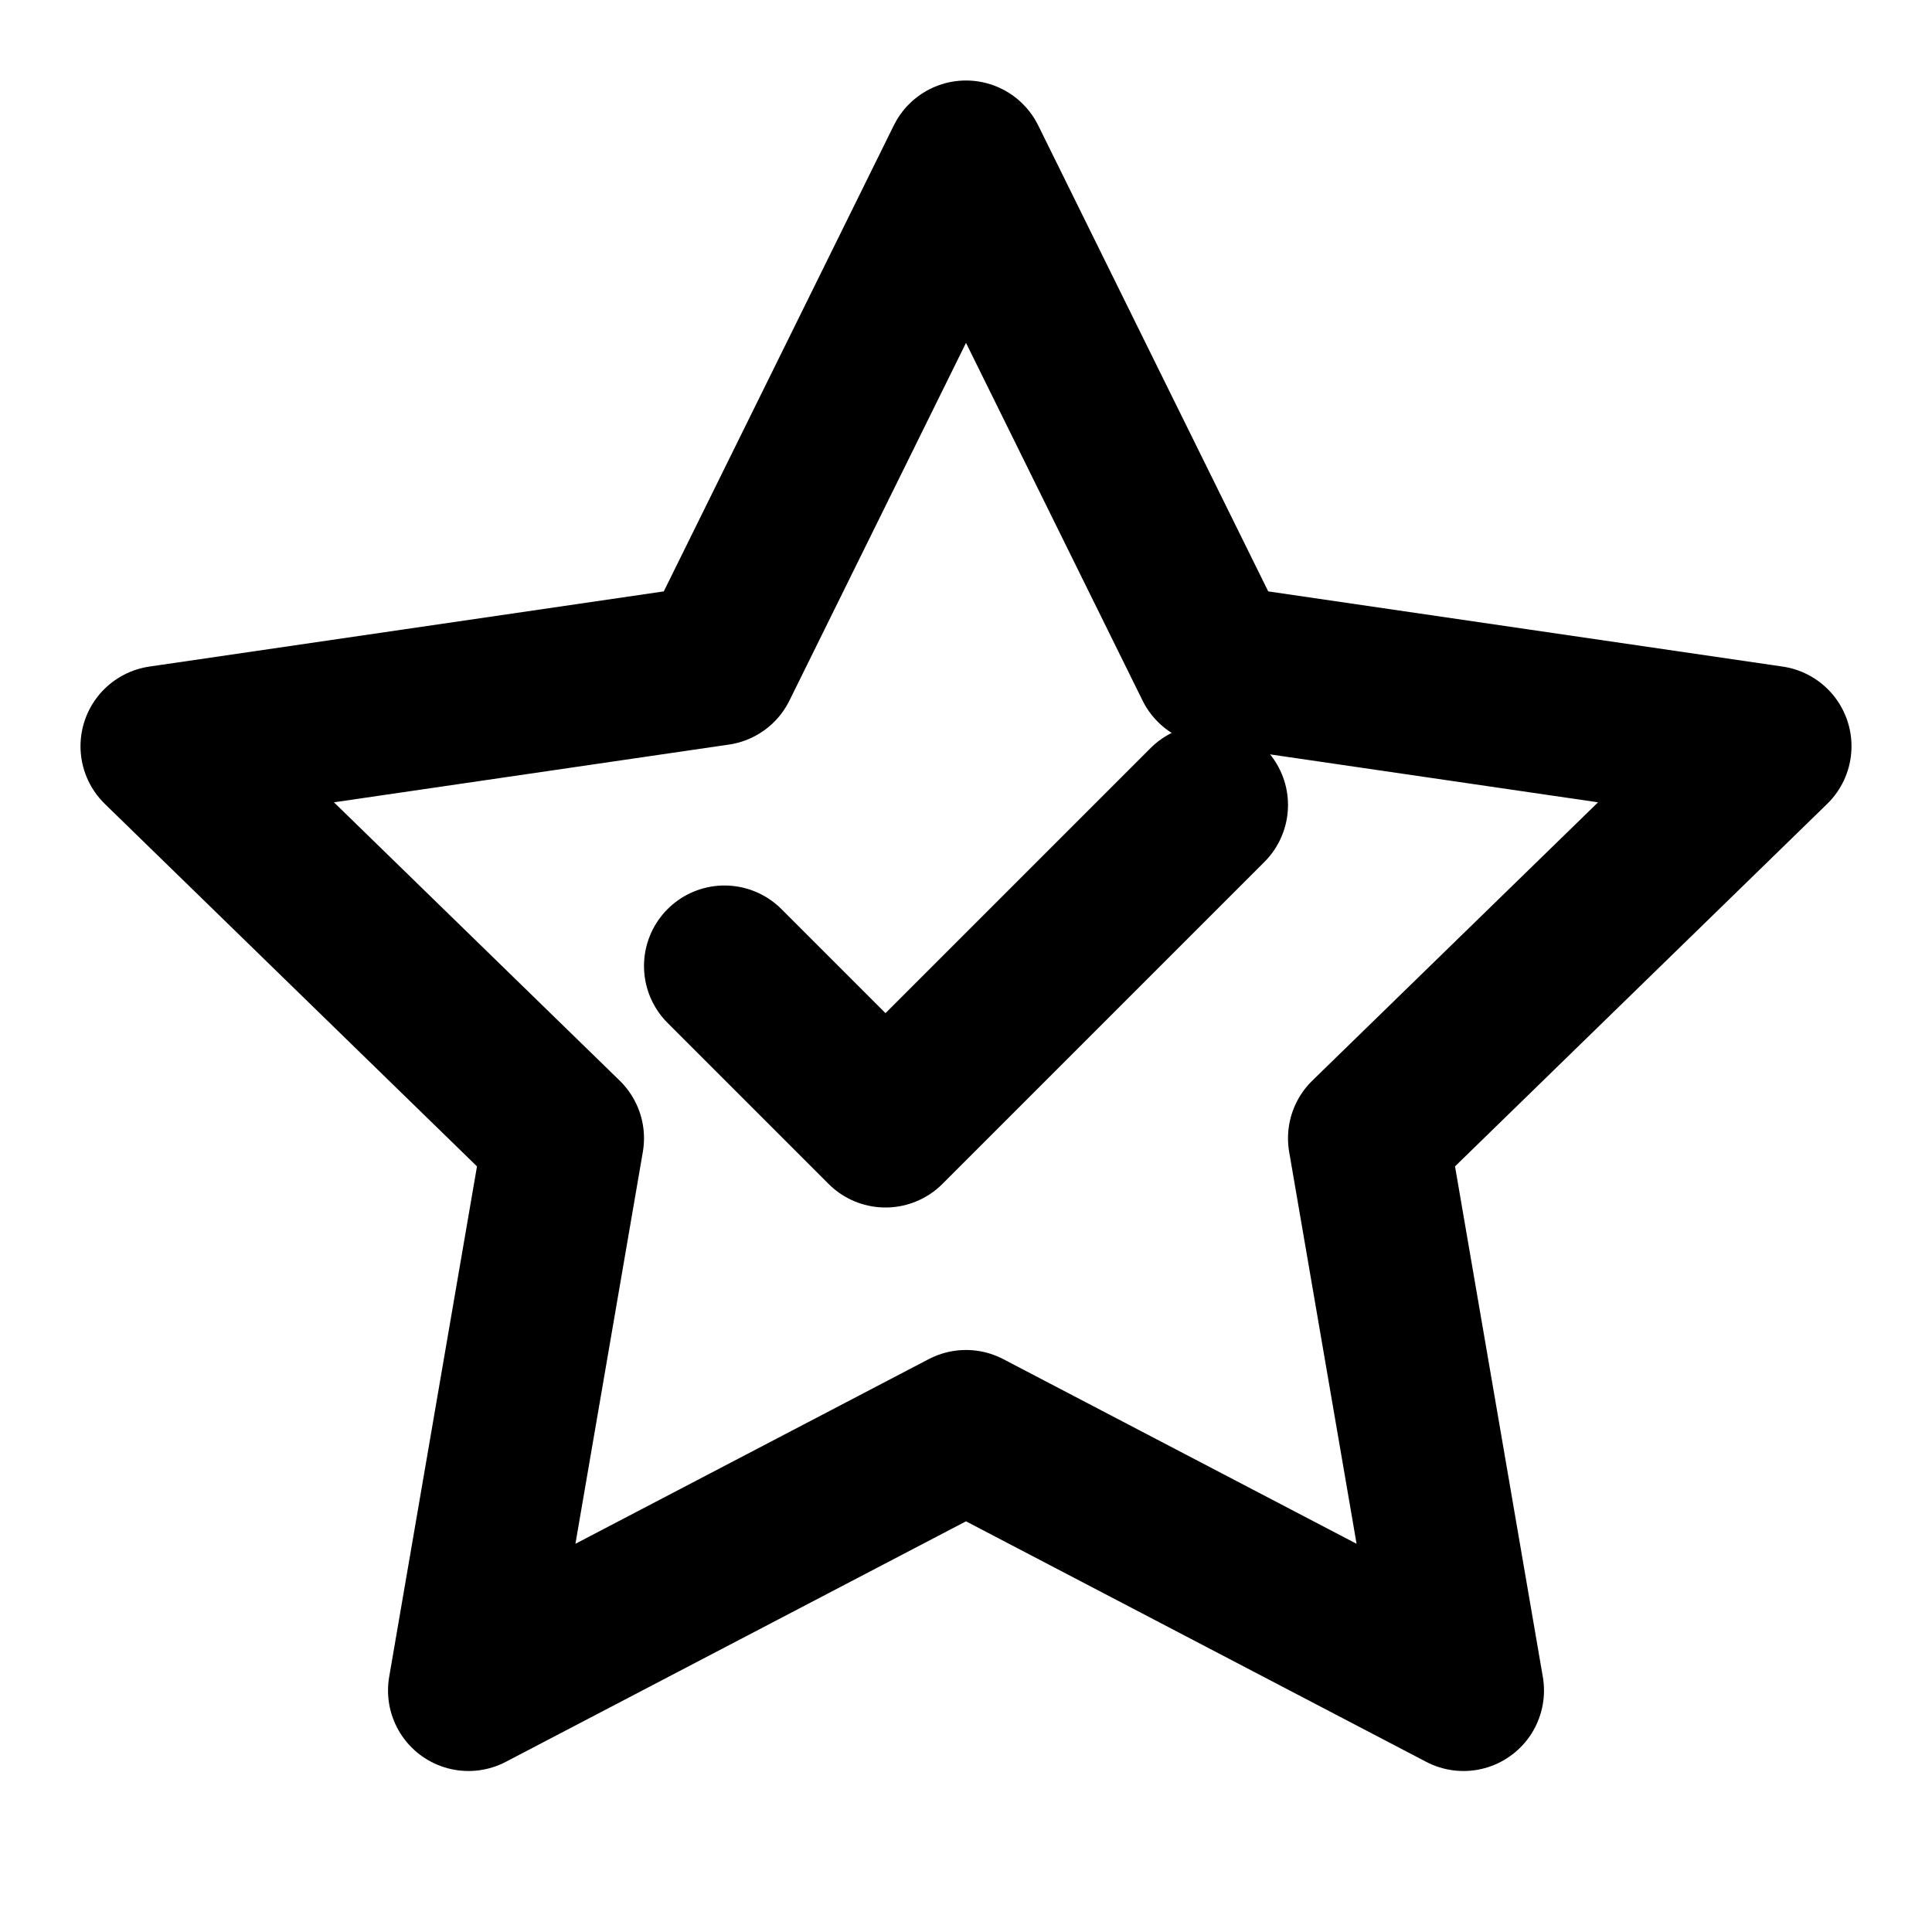 <svg xmlns="http://www.w3.org/2000/svg" fill="none" viewBox="0 0 24 24" stroke="currentColor"><path stroke-linecap="round" stroke-linejoin="round" stroke-width="2" d="M9 12l2 2l4 -4M12 2l3.09 6.26L22 9.27l-5 4.87l1.18 6.86L12 17.77l-6.18 3.23L7 14.14l-5-4.87l6.91-1.01z"/></svg>